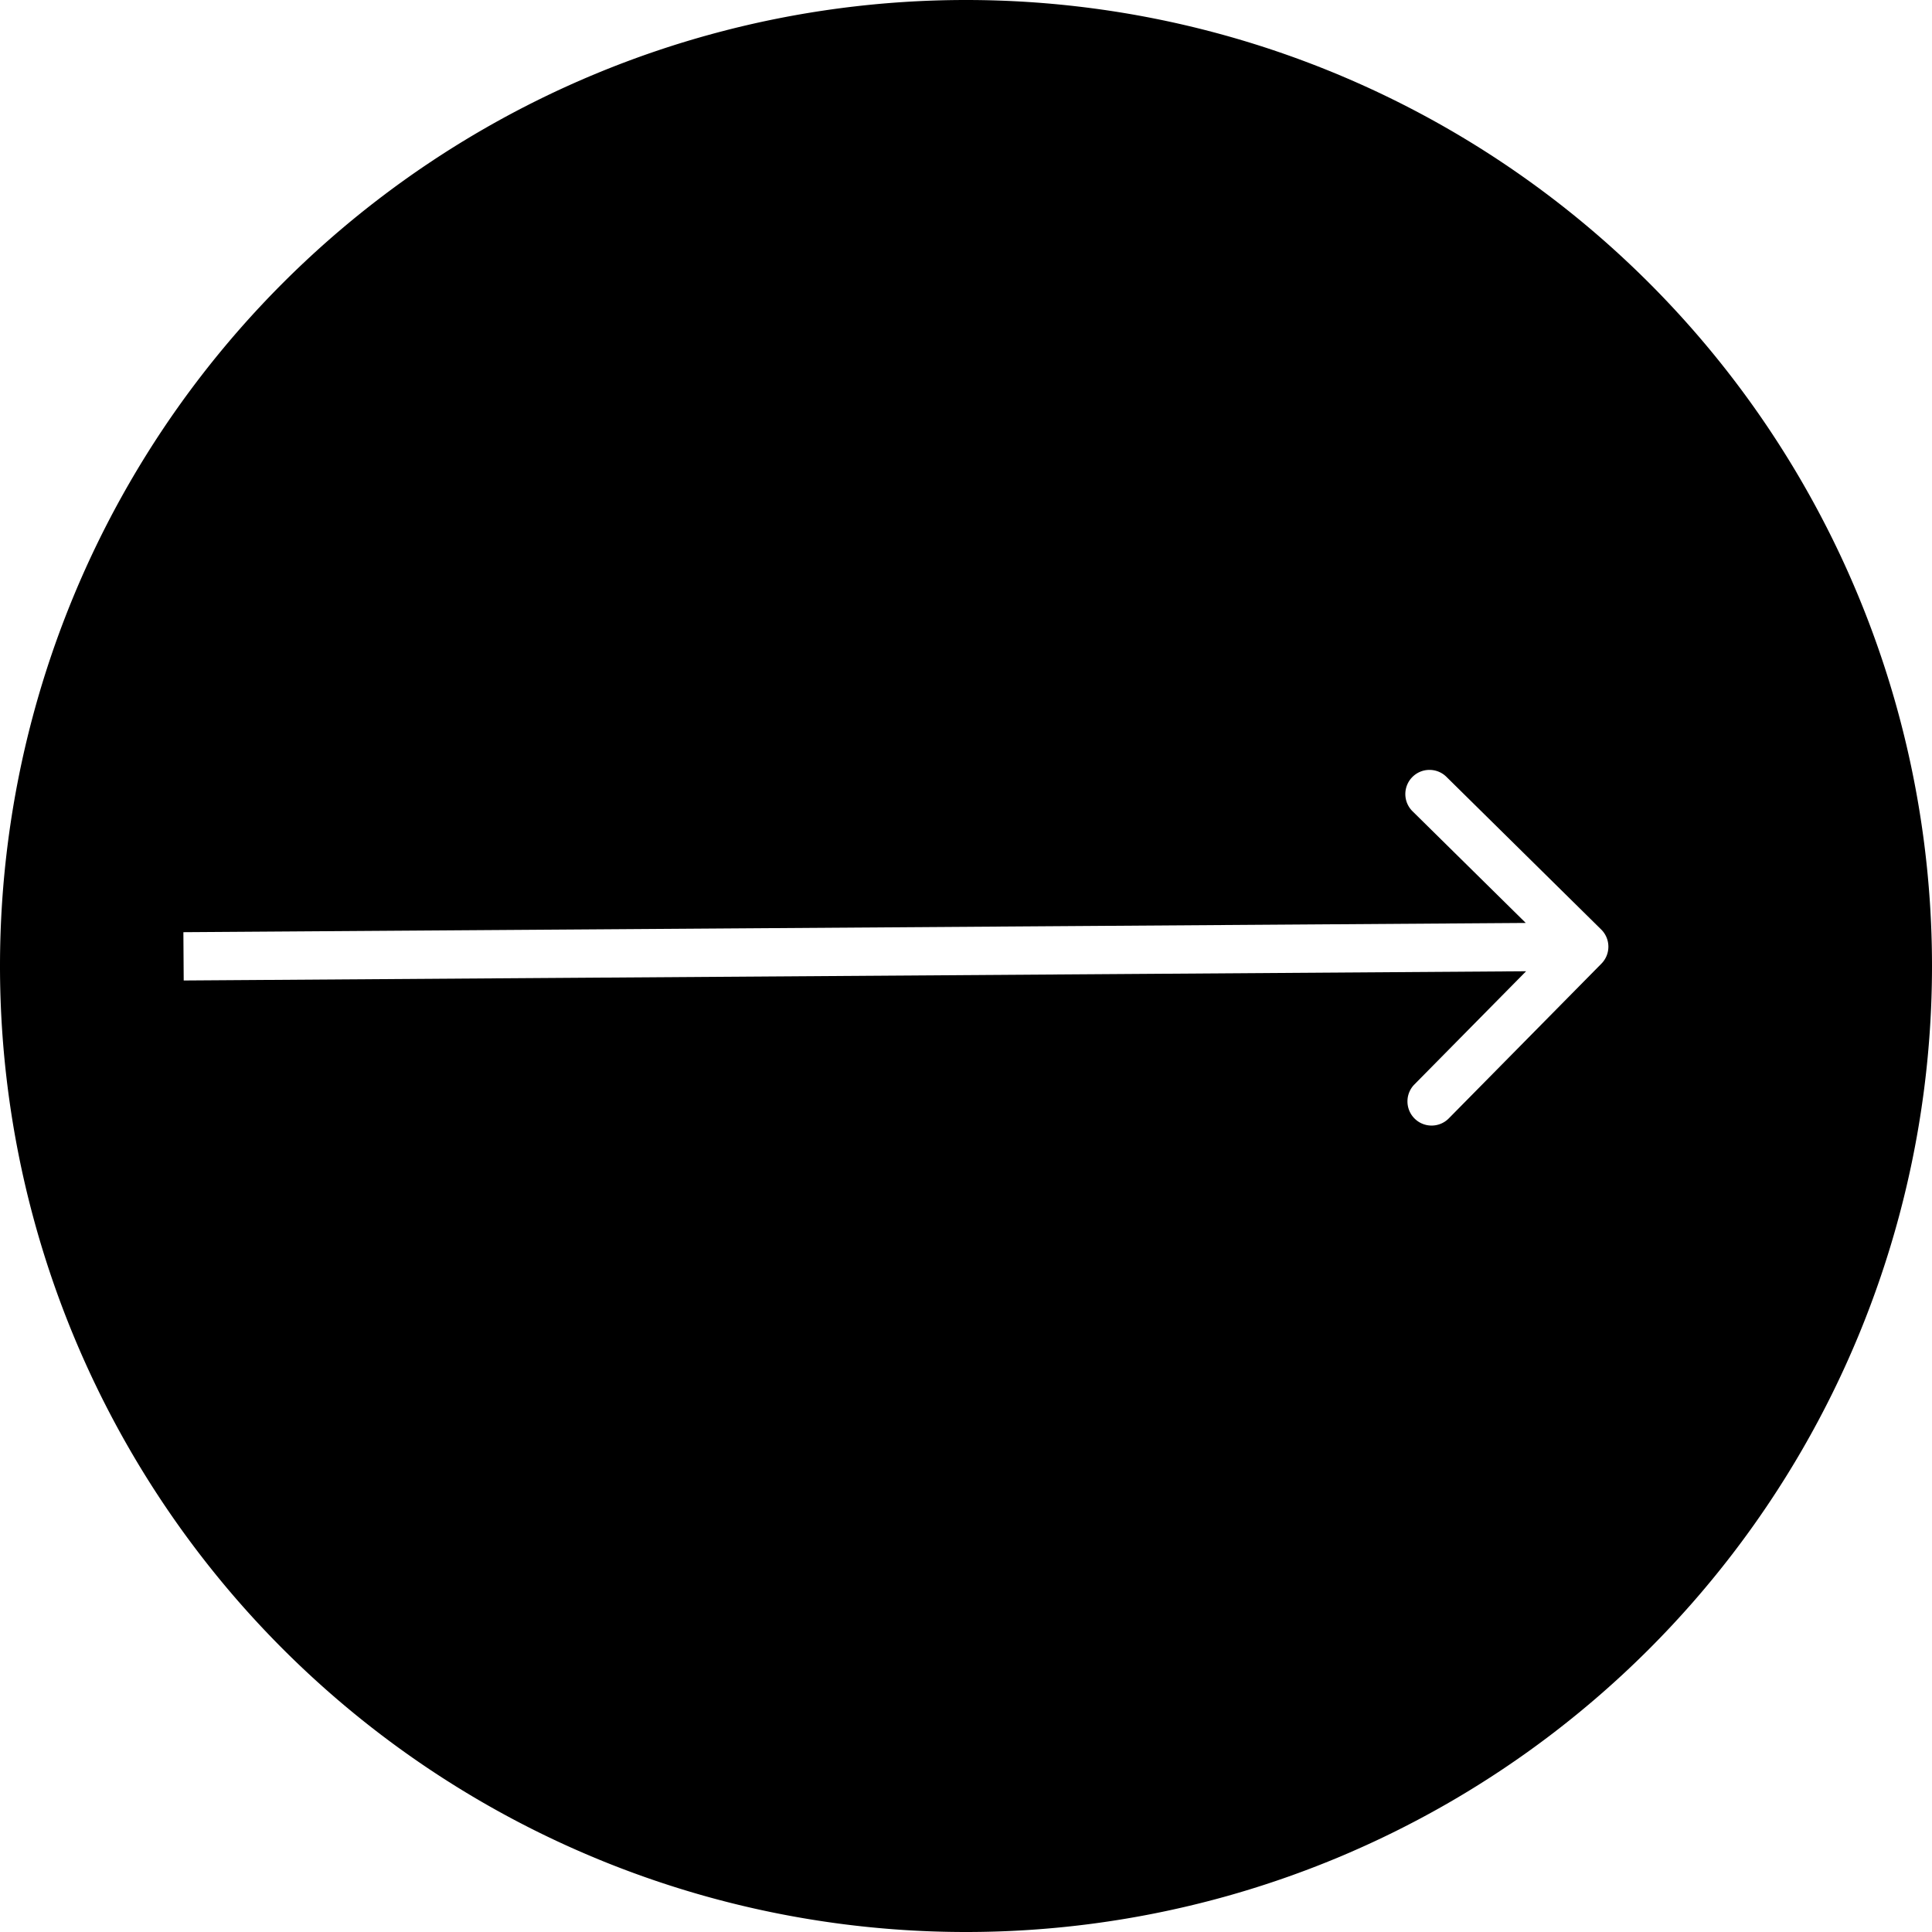 <svg width="120" height="120" viewBox="0 0 120 120" fill="none" xmlns="http://www.w3.org/2000/svg">
  <path
     id="learn"
     d="M 60,0 A 60,60 0 0 0 0,60 60,60 0 0 0 60,120 60,60 0 0 0 120,60 60,60 0 0 0 60,0 Z m 28.777,47.82 c 0.384,-0.003 0.77,0.141 1.064,0.432 l 9.611,9.48 c 0.59,0.582 0.598,1.531 0.016,2.121 l -9.48,9.611 c -0.582,0.59 -1.531,0.597 -2.121,0.016 -0.59,-0.582 -0.597,-1.533 -0.016,-2.123 l 6.938,-7.031 -83.379,0.574 -0.02,-3 83.379,-0.574 -7.035,-6.938 c -0.59,-0.582 -0.595,-1.531 -0.014,-2.121 0.291,-0.295 0.673,-0.445 1.057,-0.447 z"
     fill="black" />
</svg>
